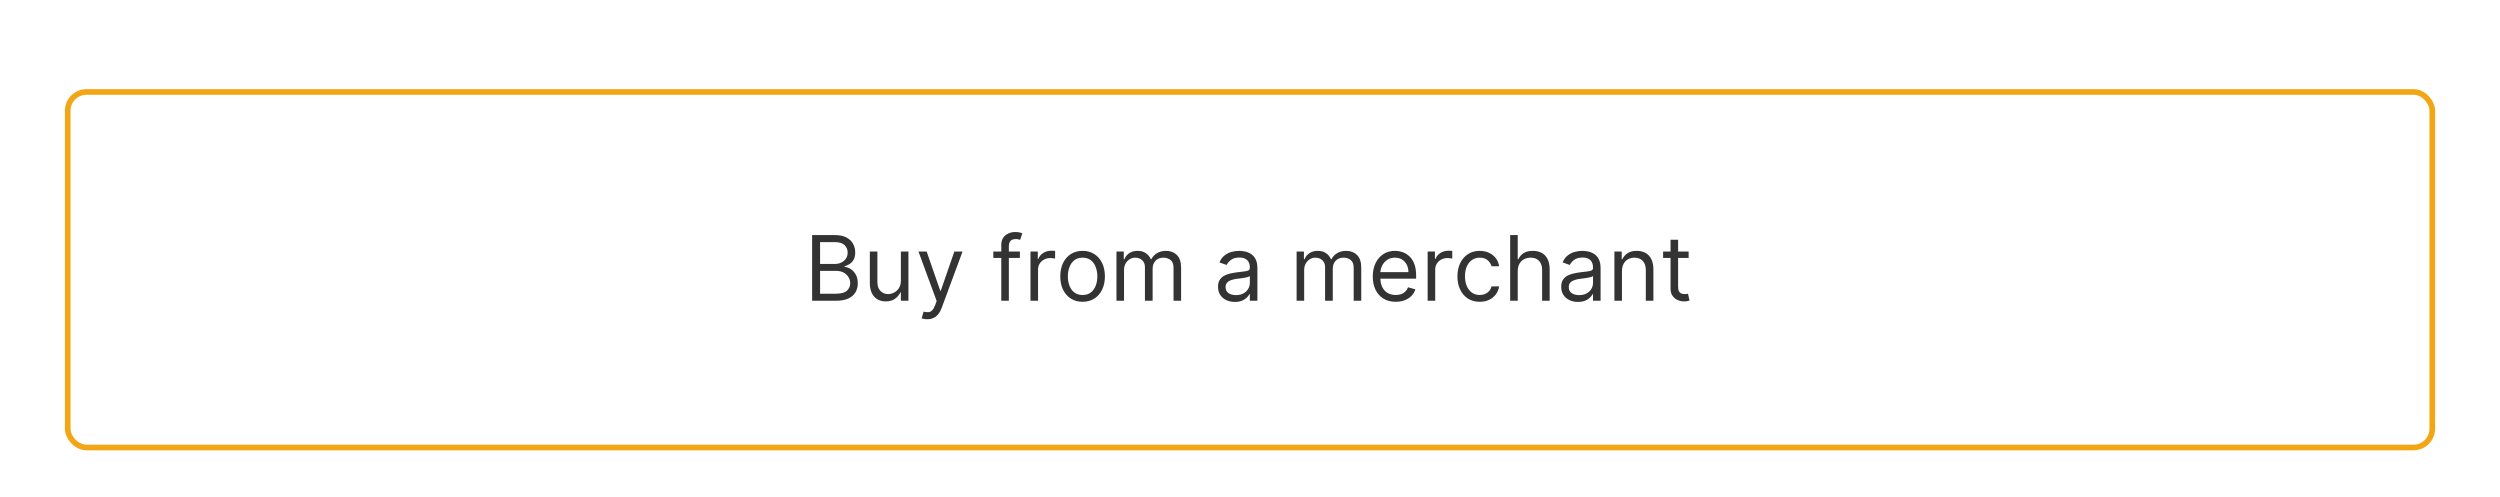 <svg width="443" height="88" viewBox="0 0 443 88" fill="none" xmlns="http://www.w3.org/2000/svg">
<g filter="url(#filter0_dd_307_37264)">
<rect x="11.5" y="0.483" width="420" height="64" rx="3.828" fill="white"/>
<path d="M143.909 37.983V26.347H147.977C148.788 26.347 149.456 26.487 149.983 26.767C150.509 27.044 150.902 27.417 151.159 27.887C151.417 28.353 151.545 28.87 151.545 29.438C151.545 29.938 151.456 30.351 151.278 30.677C151.104 31.002 150.873 31.26 150.585 31.449C150.301 31.639 149.992 31.779 149.659 31.87V31.983C150.015 32.006 150.373 32.131 150.733 32.358C151.093 32.586 151.394 32.911 151.636 33.336C151.879 33.76 152 34.279 152 34.892C152 35.476 151.867 36 151.602 36.466C151.337 36.932 150.919 37.302 150.347 37.574C149.775 37.847 149.03 37.983 148.114 37.983H143.909ZM145.318 36.733H148.114C149.034 36.733 149.688 36.555 150.074 36.199C150.464 35.84 150.659 35.404 150.659 34.892C150.659 34.498 150.559 34.135 150.358 33.802C150.157 33.465 149.871 33.196 149.5 32.995C149.129 32.79 148.689 32.688 148.182 32.688H145.318V36.733ZM145.318 31.461H147.932C148.356 31.461 148.739 31.377 149.08 31.211C149.424 31.044 149.697 30.809 149.898 30.506C150.102 30.203 150.205 29.847 150.205 29.438C150.205 28.927 150.027 28.493 149.67 28.137C149.314 27.777 148.75 27.597 147.977 27.597H145.318V31.461ZM159.634 34.415V29.256H160.974V37.983H159.634V36.506H159.543C159.338 36.949 159.02 37.326 158.588 37.637C158.156 37.944 157.611 38.097 156.952 38.097C156.406 38.097 155.921 37.978 155.497 37.739C155.073 37.497 154.74 37.133 154.497 36.648C154.255 36.16 154.134 35.544 154.134 34.802V29.256H155.474V34.711C155.474 35.347 155.652 35.855 156.009 36.233C156.368 36.612 156.827 36.802 157.384 36.802C157.717 36.802 158.056 36.716 158.401 36.546C158.749 36.375 159.041 36.114 159.276 35.762C159.514 35.41 159.634 34.961 159.634 34.415ZM164.294 41.256C164.067 41.256 163.864 41.237 163.686 41.199C163.508 41.165 163.385 41.131 163.317 41.097L163.658 39.915C163.983 39.999 164.271 40.029 164.521 40.006C164.771 39.983 164.993 39.872 165.186 39.671C165.383 39.474 165.563 39.154 165.726 38.711L165.976 38.029L162.749 29.256H164.203L166.612 36.211H166.703L169.112 29.256H170.567L166.862 39.256C166.696 39.707 166.489 40.08 166.243 40.375C165.997 40.675 165.711 40.896 165.385 41.04C165.063 41.184 164.699 41.256 164.294 41.256ZM180.723 29.256V30.392H176.018V29.256H180.723ZM177.428 37.983V28.052C177.428 27.552 177.545 27.135 177.78 26.802C178.015 26.468 178.32 26.218 178.695 26.052C179.07 25.885 179.465 25.802 179.882 25.802C180.212 25.802 180.481 25.828 180.689 25.881C180.897 25.934 181.053 25.983 181.155 26.029L180.768 27.188C180.7 27.165 180.606 27.137 180.484 27.103C180.367 27.069 180.212 27.052 180.018 27.052C179.575 27.052 179.255 27.163 179.058 27.387C178.865 27.61 178.768 27.938 178.768 28.37V37.983H177.428ZM182.602 37.983V29.256H183.898V30.574H183.989C184.148 30.142 184.436 29.792 184.852 29.523C185.269 29.254 185.739 29.12 186.261 29.12C186.36 29.12 186.483 29.122 186.631 29.125C186.778 29.129 186.89 29.135 186.966 29.142V30.506C186.92 30.495 186.816 30.478 186.653 30.455C186.494 30.428 186.326 30.415 186.148 30.415C185.723 30.415 185.345 30.504 185.011 30.682C184.682 30.857 184.42 31.099 184.227 31.41C184.038 31.716 183.943 32.067 183.943 32.461V37.983H182.602ZM191.835 38.165C191.047 38.165 190.356 37.978 189.761 37.603C189.17 37.228 188.708 36.703 188.375 36.029C188.045 35.355 187.881 34.567 187.881 33.665C187.881 32.756 188.045 31.963 188.375 31.285C188.708 30.607 189.17 30.08 189.761 29.705C190.356 29.33 191.047 29.142 191.835 29.142C192.623 29.142 193.313 29.33 193.903 29.705C194.498 30.08 194.96 30.607 195.29 31.285C195.623 31.963 195.79 32.756 195.79 33.665C195.79 34.567 195.623 35.355 195.29 36.029C194.96 36.703 194.498 37.228 193.903 37.603C193.313 37.978 192.623 38.165 191.835 38.165ZM191.835 36.961C192.434 36.961 192.926 36.807 193.312 36.5C193.699 36.194 193.985 35.79 194.17 35.29C194.356 34.79 194.449 34.248 194.449 33.665C194.449 33.082 194.356 32.538 194.17 32.035C193.985 31.531 193.699 31.123 193.312 30.813C192.926 30.502 192.434 30.347 191.835 30.347C191.237 30.347 190.744 30.502 190.358 30.813C189.972 31.123 189.686 31.531 189.5 32.035C189.314 32.538 189.222 33.082 189.222 33.665C189.222 34.248 189.314 34.79 189.5 35.29C189.686 35.79 189.972 36.194 190.358 36.5C190.744 36.807 191.237 36.961 191.835 36.961ZM197.837 37.983V29.256H199.132V30.62H199.246C199.428 30.154 199.721 29.792 200.126 29.535C200.532 29.273 201.018 29.142 201.587 29.142C202.162 29.142 202.642 29.273 203.024 29.535C203.411 29.792 203.712 30.154 203.928 30.62H204.018C204.242 30.169 204.577 29.811 205.024 29.546C205.471 29.277 206.007 29.142 206.632 29.142C207.412 29.142 208.051 29.387 208.547 29.875C209.043 30.36 209.291 31.116 209.291 32.142V37.983H207.95V32.142C207.95 31.498 207.774 31.038 207.422 30.762C207.07 30.485 206.655 30.347 206.178 30.347C205.564 30.347 205.089 30.533 204.751 30.904C204.414 31.271 204.246 31.737 204.246 32.302V37.983H202.882V32.006C202.882 31.51 202.721 31.11 202.399 30.807C202.077 30.5 201.662 30.347 201.155 30.347C200.806 30.347 200.481 30.44 200.178 30.625C199.878 30.811 199.636 31.069 199.45 31.398C199.268 31.724 199.178 32.101 199.178 32.529V37.983H197.837ZM218.811 38.188C218.258 38.188 217.756 38.084 217.305 37.875C216.855 37.663 216.497 37.358 216.232 36.961C215.966 36.559 215.834 36.074 215.834 35.506C215.834 35.006 215.932 34.601 216.129 34.29C216.326 33.976 216.589 33.73 216.919 33.552C217.249 33.373 217.612 33.241 218.01 33.154C218.411 33.063 218.815 32.991 219.22 32.938C219.75 32.87 220.18 32.819 220.51 32.785C220.843 32.747 221.086 32.684 221.237 32.597C221.393 32.51 221.47 32.358 221.47 32.142V32.097C221.47 31.536 221.317 31.101 221.01 30.79C220.707 30.48 220.247 30.324 219.629 30.324C218.989 30.324 218.487 30.465 218.124 30.745C217.76 31.025 217.504 31.324 217.357 31.642L216.084 31.188C216.311 30.658 216.614 30.245 216.993 29.949C217.375 29.65 217.792 29.442 218.243 29.324C218.697 29.203 219.144 29.142 219.584 29.142C219.864 29.142 220.186 29.177 220.55 29.245C220.917 29.309 221.271 29.444 221.612 29.648C221.957 29.853 222.243 30.161 222.47 30.574C222.697 30.987 222.811 31.54 222.811 32.233V37.983H221.47V36.802H221.402C221.311 36.991 221.16 37.194 220.947 37.41C220.735 37.625 220.453 37.809 220.101 37.961C219.749 38.112 219.319 38.188 218.811 38.188ZM219.016 36.983C219.546 36.983 219.993 36.879 220.357 36.671C220.724 36.463 221 36.194 221.186 35.864C221.375 35.535 221.47 35.188 221.47 34.824V33.597C221.413 33.665 221.288 33.728 221.095 33.785C220.906 33.838 220.686 33.885 220.436 33.927C220.19 33.965 219.949 33.998 219.714 34.029C219.483 34.055 219.296 34.078 219.152 34.097C218.804 34.142 218.478 34.216 218.175 34.319C217.875 34.417 217.633 34.567 217.447 34.767C217.266 34.965 217.175 35.233 217.175 35.574C217.175 36.04 217.347 36.392 217.692 36.631C218.04 36.866 218.482 36.983 219.016 36.983ZM229.759 37.983V29.256H231.054V30.62H231.168C231.349 30.154 231.643 29.792 232.048 29.535C232.454 29.273 232.94 29.142 233.509 29.142C234.084 29.142 234.563 29.273 234.946 29.535C235.332 29.792 235.634 30.154 235.849 30.62H235.94C236.164 30.169 236.499 29.811 236.946 29.546C237.393 29.277 237.929 29.142 238.554 29.142C239.334 29.142 239.973 29.387 240.469 29.875C240.965 30.36 241.213 31.116 241.213 32.142V37.983H239.872V32.142C239.872 31.498 239.696 31.038 239.344 30.762C238.991 30.485 238.577 30.347 238.099 30.347C237.486 30.347 237.01 30.533 236.673 30.904C236.336 31.271 236.168 31.737 236.168 32.302V37.983H234.804V32.006C234.804 31.51 234.643 31.11 234.321 30.807C233.999 30.5 233.584 30.347 233.077 30.347C232.728 30.347 232.402 30.44 232.099 30.625C231.8 30.811 231.558 31.069 231.372 31.398C231.19 31.724 231.099 32.101 231.099 32.529V37.983H229.759ZM247.324 38.165C246.483 38.165 245.758 37.98 245.148 37.608C244.542 37.233 244.074 36.711 243.744 36.04C243.419 35.366 243.256 34.582 243.256 33.688C243.256 32.794 243.419 32.006 243.744 31.324C244.074 30.639 244.532 30.105 245.119 29.722C245.71 29.336 246.4 29.142 247.188 29.142C247.642 29.142 248.091 29.218 248.534 29.37C248.977 29.521 249.381 29.767 249.744 30.108C250.108 30.445 250.398 30.892 250.614 31.449C250.83 32.006 250.938 32.692 250.938 33.506V34.074H244.21V32.915H249.574C249.574 32.423 249.475 31.983 249.278 31.597C249.085 31.211 248.809 30.906 248.449 30.682C248.093 30.459 247.672 30.347 247.188 30.347C246.653 30.347 246.191 30.48 245.801 30.745C245.415 31.006 245.117 31.347 244.909 31.767C244.701 32.188 244.597 32.639 244.597 33.12V33.892C244.597 34.552 244.71 35.11 244.938 35.569C245.169 36.023 245.489 36.37 245.898 36.608C246.307 36.843 246.782 36.961 247.324 36.961C247.676 36.961 247.994 36.911 248.278 36.813C248.566 36.711 248.814 36.559 249.023 36.358C249.231 36.154 249.392 35.9 249.506 35.597L250.801 35.961C250.665 36.4 250.436 36.786 250.114 37.12C249.792 37.449 249.394 37.707 248.92 37.892C248.447 38.074 247.915 38.165 247.324 38.165ZM252.977 37.983V29.256H254.273V30.574H254.364C254.523 30.142 254.811 29.792 255.227 29.523C255.644 29.254 256.114 29.12 256.636 29.12C256.735 29.12 256.858 29.122 257.006 29.125C257.153 29.129 257.265 29.135 257.341 29.142V30.506C257.295 30.495 257.191 30.478 257.028 30.455C256.869 30.428 256.701 30.415 256.523 30.415C256.098 30.415 255.72 30.504 255.386 30.682C255.057 30.857 254.795 31.099 254.602 31.41C254.413 31.716 254.318 32.067 254.318 32.461V37.983H252.977ZM262.21 38.165C261.392 38.165 260.688 37.972 260.097 37.586C259.506 37.199 259.051 36.667 258.733 35.989C258.415 35.311 258.256 34.536 258.256 33.665C258.256 32.779 258.419 31.997 258.744 31.319C259.074 30.637 259.532 30.105 260.119 29.722C260.71 29.336 261.4 29.142 262.188 29.142C262.801 29.142 263.354 29.256 263.847 29.483C264.339 29.711 264.742 30.029 265.057 30.438C265.371 30.847 265.566 31.324 265.642 31.87H264.301C264.199 31.472 263.972 31.12 263.619 30.813C263.271 30.502 262.801 30.347 262.21 30.347C261.688 30.347 261.229 30.483 260.835 30.756C260.445 31.025 260.14 31.406 259.92 31.898C259.705 32.387 259.597 32.961 259.597 33.62C259.597 34.294 259.703 34.881 259.915 35.381C260.131 35.881 260.434 36.269 260.824 36.546C261.218 36.822 261.68 36.961 262.21 36.961C262.559 36.961 262.875 36.9 263.159 36.779C263.443 36.658 263.684 36.483 263.881 36.256C264.078 36.029 264.218 35.756 264.301 35.438H265.642C265.566 35.953 265.379 36.417 265.08 36.83C264.784 37.239 264.392 37.565 263.903 37.807C263.419 38.046 262.854 38.165 262.21 38.165ZM268.943 32.733V37.983H267.602V26.347H268.943V30.62H269.057C269.261 30.169 269.568 29.811 269.977 29.546C270.39 29.277 270.939 29.142 271.625 29.142C272.22 29.142 272.741 29.262 273.188 29.5C273.634 29.735 273.981 30.097 274.227 30.586C274.477 31.07 274.602 31.688 274.602 32.438V37.983H273.261V32.529C273.261 31.836 273.081 31.3 272.722 30.921C272.366 30.538 271.871 30.347 271.239 30.347C270.799 30.347 270.405 30.44 270.057 30.625C269.712 30.811 269.439 31.082 269.239 31.438C269.042 31.794 268.943 32.226 268.943 32.733ZM279.624 38.188C279.071 38.188 278.569 38.084 278.118 37.875C277.667 37.663 277.309 37.358 277.044 36.961C276.779 36.559 276.646 36.074 276.646 35.506C276.646 35.006 276.745 34.601 276.942 34.29C277.139 33.976 277.402 33.73 277.732 33.552C278.061 33.373 278.425 33.241 278.822 33.154C279.224 33.063 279.627 32.991 280.033 32.938C280.563 32.87 280.993 32.819 281.322 32.785C281.656 32.747 281.898 32.684 282.05 32.597C282.205 32.51 282.283 32.358 282.283 32.142V32.097C282.283 31.536 282.129 31.101 281.822 30.79C281.519 30.48 281.059 30.324 280.442 30.324C279.802 30.324 279.3 30.465 278.936 30.745C278.572 31.025 278.317 31.324 278.169 31.642L276.896 31.188C277.124 30.658 277.427 30.245 277.805 29.949C278.188 29.65 278.605 29.442 279.055 29.324C279.51 29.203 279.957 29.142 280.396 29.142C280.677 29.142 280.999 29.177 281.362 29.245C281.73 29.309 282.084 29.444 282.425 29.648C282.769 29.853 283.055 30.161 283.283 30.574C283.51 30.987 283.624 31.54 283.624 32.233V37.983H282.283V36.802H282.214C282.124 36.991 281.972 37.194 281.76 37.41C281.548 37.625 281.266 37.809 280.913 37.961C280.561 38.112 280.131 38.188 279.624 38.188ZM279.828 36.983C280.358 36.983 280.805 36.879 281.169 36.671C281.536 36.463 281.813 36.194 281.999 35.864C282.188 35.535 282.283 35.188 282.283 34.824V33.597C282.226 33.665 282.101 33.728 281.908 33.785C281.718 33.838 281.499 33.885 281.249 33.927C281.002 33.965 280.762 33.998 280.527 34.029C280.296 34.055 280.108 34.078 279.964 34.097C279.616 34.142 279.29 34.216 278.987 34.319C278.688 34.417 278.446 34.567 278.26 34.767C278.078 34.965 277.987 35.233 277.987 35.574C277.987 36.04 278.16 36.392 278.504 36.631C278.853 36.866 279.294 36.983 279.828 36.983ZM287.412 32.733V37.983H286.071V29.256H287.366V30.62H287.48C287.685 30.177 287.995 29.82 288.412 29.552C288.829 29.279 289.366 29.142 290.026 29.142C290.616 29.142 291.134 29.264 291.577 29.506C292.02 29.745 292.365 30.108 292.611 30.597C292.857 31.082 292.98 31.695 292.98 32.438V37.983H291.639V32.529C291.639 31.843 291.461 31.309 291.105 30.927C290.749 30.54 290.26 30.347 289.639 30.347C289.211 30.347 288.829 30.44 288.491 30.625C288.158 30.811 287.895 31.082 287.702 31.438C287.509 31.794 287.412 32.226 287.412 32.733ZM299.226 29.256V30.392H294.703V29.256H299.226ZM296.021 27.165H297.362V35.483C297.362 35.862 297.417 36.146 297.527 36.336C297.641 36.521 297.785 36.646 297.959 36.711C298.137 36.771 298.324 36.802 298.521 36.802C298.669 36.802 298.79 36.794 298.885 36.779C298.98 36.76 299.055 36.745 299.112 36.733L299.385 37.938C299.294 37.972 299.167 38.006 299.004 38.04C298.841 38.078 298.635 38.097 298.385 38.097C298.006 38.097 297.635 38.016 297.271 37.853C296.911 37.69 296.612 37.442 296.374 37.108C296.139 36.775 296.021 36.355 296.021 35.847V27.165Z" fill="#333333"/>
<rect x="12" y="0.983" width="419" height="63" rx="3.328" stroke="#F3A615"/>
</g>
<defs>
<filter id="filter0_dd_307_37264" x="0.017" y="0.483" width="442.967" height="86.967" filterUnits="userSpaceOnUse" color-interpolation-filters="sRGB">
<feFlood flood-opacity="0" result="BackgroundImageFix"/>
<feColorMatrix in="SourceAlpha" type="matrix" values="0 0 0 0 0 0 0 0 0 0 0 0 0 0 0 0 0 0 127 0" result="hardAlpha"/>
<feMorphology radius="1.914" operator="erode" in="SourceAlpha" result="effect1_dropShadow_307_37264"/>
<feOffset dy="3.828"/>
<feGaussianBlur stdDeviation="2.871"/>
<feColorMatrix type="matrix" values="0 0 0 0 0.063 0 0 0 0 0.094 0 0 0 0 0.157 0 0 0 0.03 0"/>
<feBlend mode="normal" in2="BackgroundImageFix" result="effect1_dropShadow_307_37264"/>
<feColorMatrix in="SourceAlpha" type="matrix" values="0 0 0 0 0 0 0 0 0 0 0 0 0 0 0 0 0 0 127 0" result="hardAlpha"/>
<feMorphology radius="3.828" operator="erode" in="SourceAlpha" result="effect2_dropShadow_307_37264"/>
<feOffset dy="11.483"/>
<feGaussianBlur stdDeviation="7.656"/>
<feColorMatrix type="matrix" values="0 0 0 0 0.063 0 0 0 0 0.094 0 0 0 0 0.157 0 0 0 0.08 0"/>
<feBlend mode="normal" in2="effect1_dropShadow_307_37264" result="effect2_dropShadow_307_37264"/>
<feBlend mode="normal" in="SourceGraphic" in2="effect2_dropShadow_307_37264" result="shape"/>
</filter>
</defs>
</svg>
